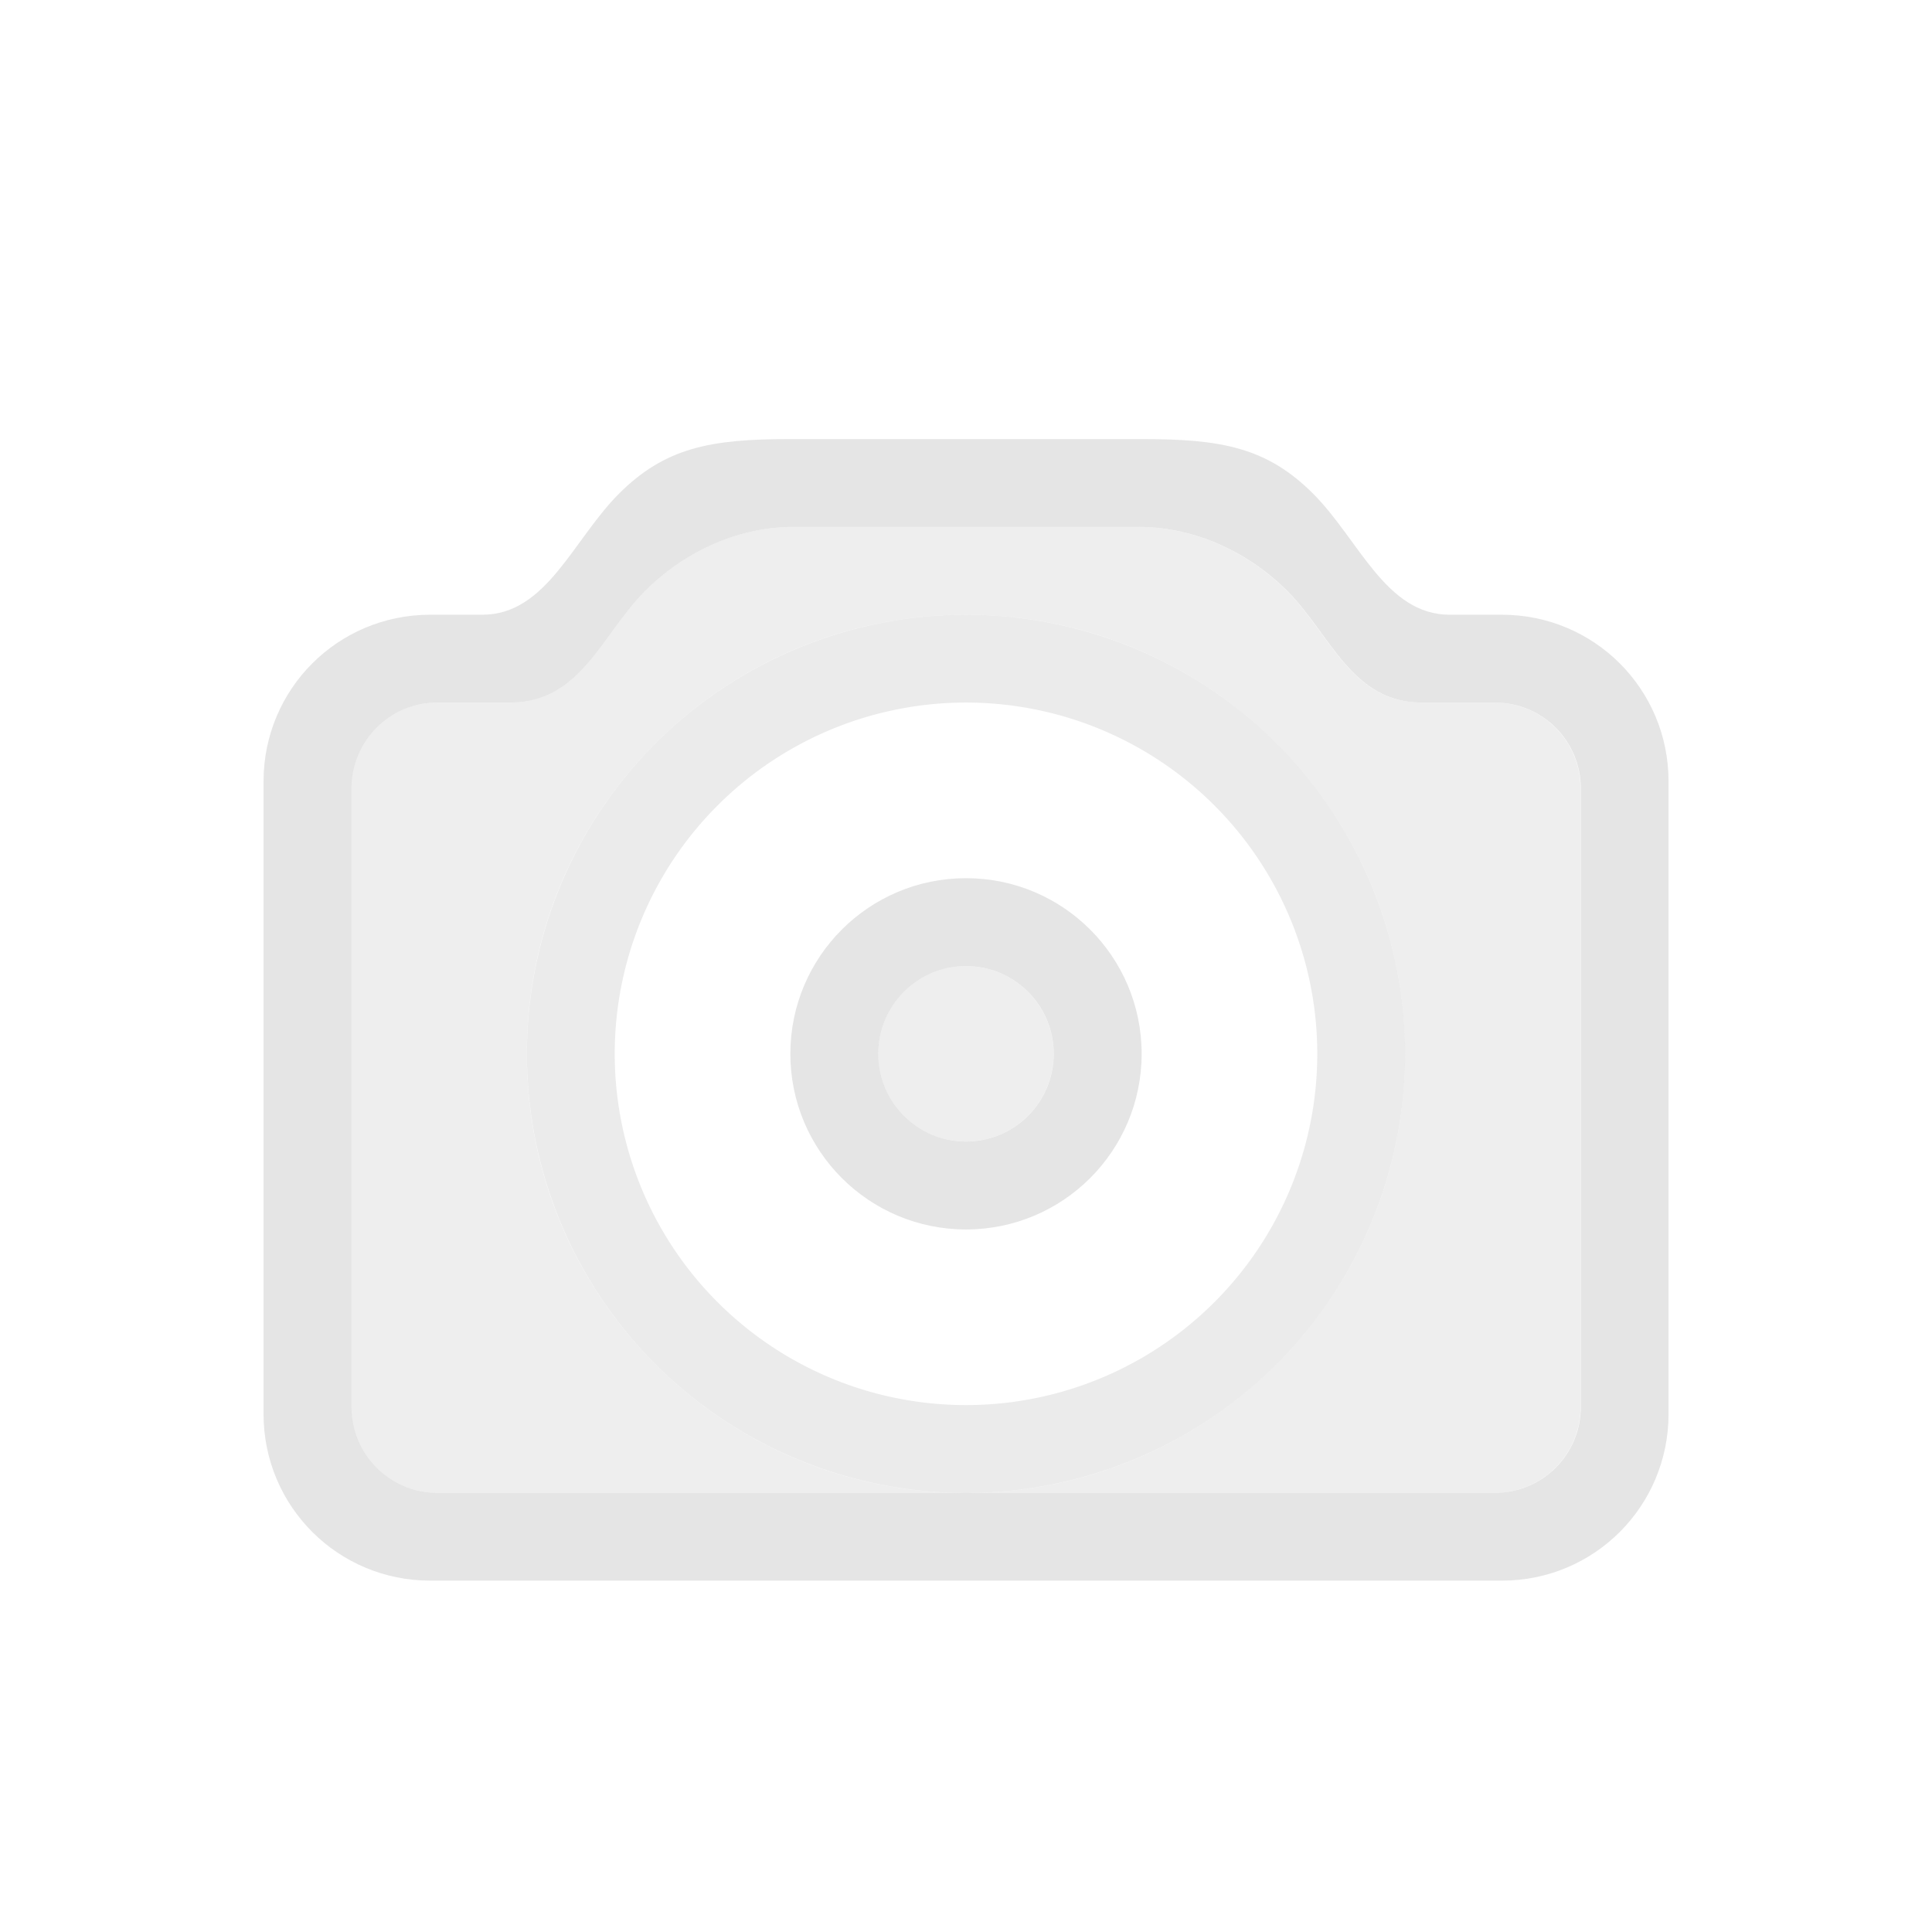 <svg width="22" height="22" version="1.1" viewBox="0 0 22 22" xmlns="http://www.w3.org/2000/svg">
 <defs>
  <style id="current-color-scheme" type="text/css">.ColorScheme-Text { color:#dedede; } .ColorScheme-Highlight { color:#5294e2; }</style>
 </defs>
 <g class="ColorScheme-Text" transform="translate(3 3)" fill="currentColor">
  <path d="m5.983 2c-0.89 0-1.41 0.097-1.934 0.621-0.524 0.524-0.826 1.379-1.556 1.379h-0.594c-1.052 0-1.898 0.847-1.898 1.898v7.203c0 1.052 0.847 1.898 1.898 1.898h12.203c1.052 0 1.898-0.847 1.898-1.898v-7.203c0-1.052-0.847-1.898-1.898-1.898h-0.594c-0.73 0-1.032-0.855-1.556-1.379-0.524-0.524-1.044-0.621-1.934-0.621zm0.047 1h3.941c0.57 0 1.197 0.239 1.688 0.73 0.491 0.491 0.732 1.27 1.53 1.27h0.834c0.542 0 0.978 0.437 0.978 0.978v7.043c0 0.542-0.437 0.978-0.978 0.978h-12.043c-0.542 0-0.978-0.437-0.978-0.978v-7.043c0-0.542 0.437-0.978 0.978-0.978h0.834c0.798 0 1.039-0.779 1.53-1.27 0.491-0.491 1.117-0.73 1.688-0.73zm1.97 4c-1.105 0-2 0.895-2 2 0 1.105 0.895 2 2 2 1.105 0 2-0.895 2-2 0-1.105-0.895-2-2-2zm0 1.001c0.552 0 0.999 0.447 0.999 0.999s-0.447 0.999-0.999 0.999-0.999-0.447-0.999-0.999 0.447-0.999 0.999-0.999z" opacity=".8"/>
  <path d="m6.029 3c-0.57 0-1.197 0.239-1.688 0.73-0.491 0.491-0.732 1.27-1.53 1.27h-0.834c-0.542 0-0.978 0.437-0.978 0.978v7.043c0 0.542 0.437 0.978 0.978 0.978h12.043c0.542 0 0.978-0.437 0.978-0.978v-7.043c0-0.542-0.437-0.978-0.978-0.978h-0.834c-0.798 0-1.039-0.779-1.53-1.27-0.491-0.491-1.117-0.73-1.688-0.73zm1.97 1c2.761-2e-7 5 2.239 5 5s-2.239 5-5 5-5-2.239-5-5 2.239-5 5-5zm0 4.001c-0.552 0-0.999 0.447-0.999 0.999s0.447 0.999 0.999 0.999 0.999-0.447 0.999-0.999-0.447-0.999-0.999-0.999z" opacity=".5"/>
  <path d="m8 4a5 5 0 0 0-5 5 5 5 0 0 0 5 5 5 5 0 0 0 5-5 5 5 0 0 0-5-5zm0 1a4 4 0 0 1 4 4 4 4 0 0 1-4 4 4 4 0 0 1-4-4 4 4 0 0 1 4-4z" opacity=".6"/>
 </g>
</svg>
